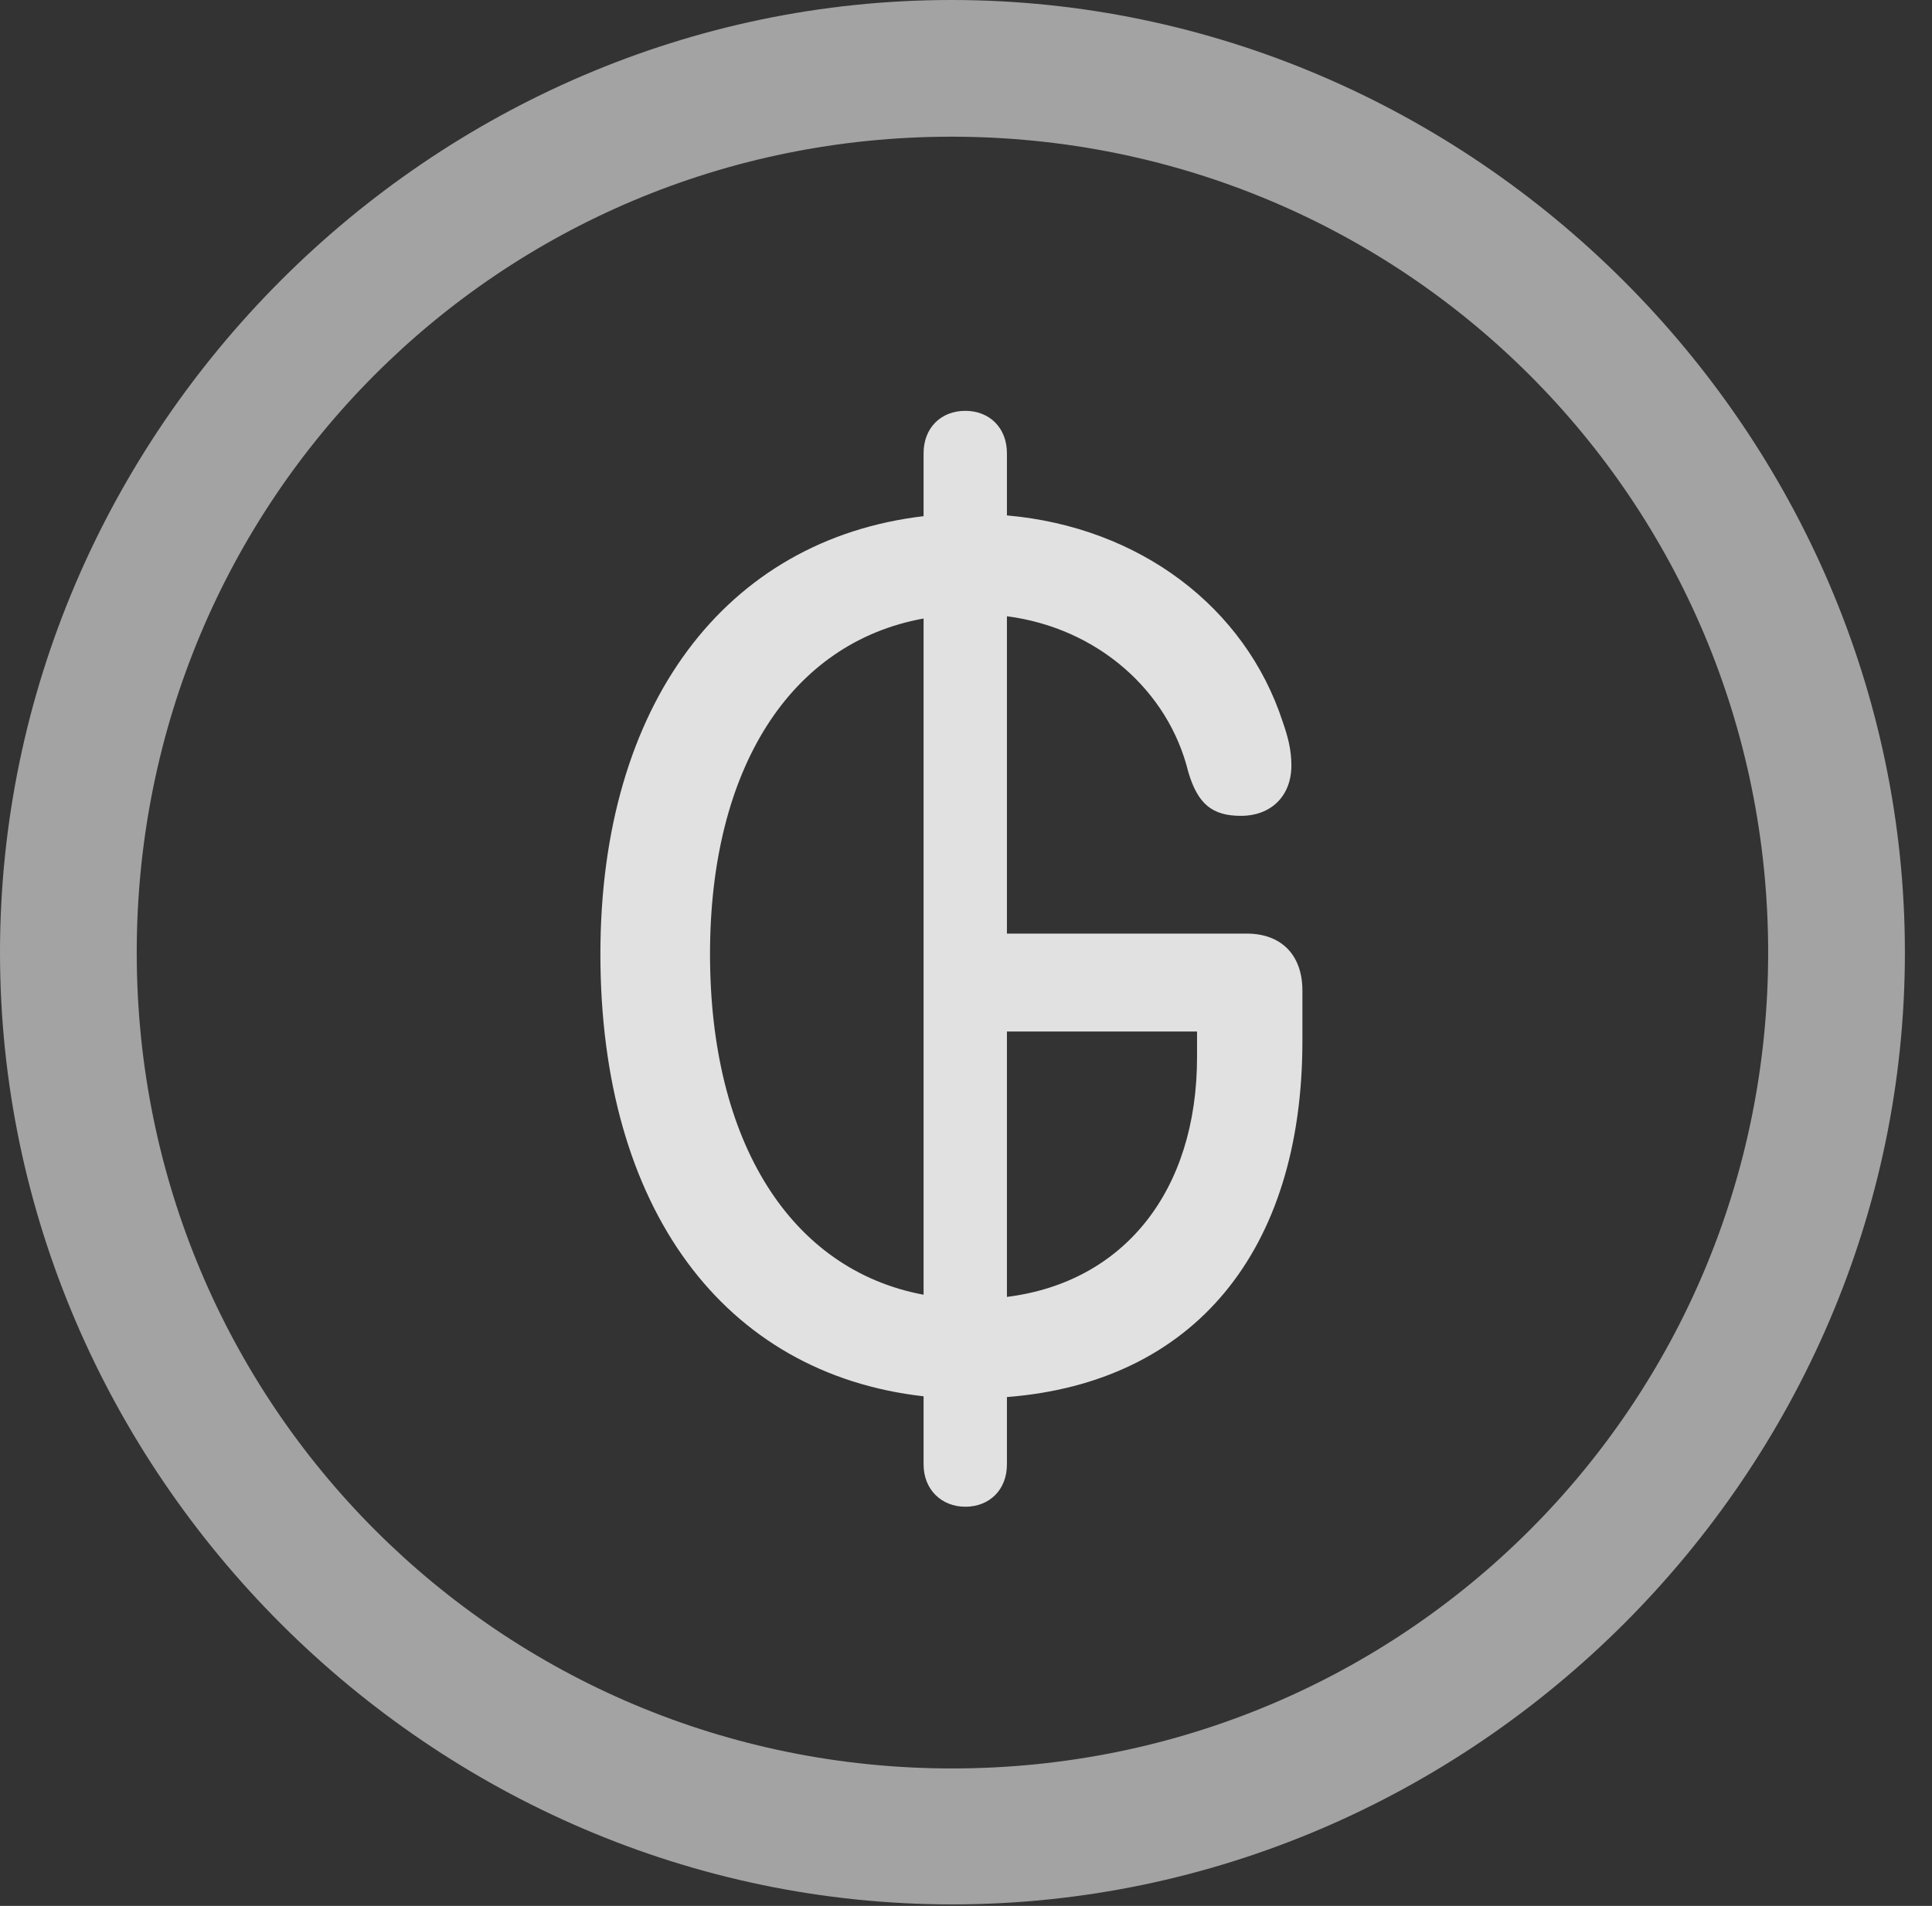 <?xml version="1.0" encoding="UTF-8"?>
<!--Generator: Apple Native CoreSVG 232.5-->
<!DOCTYPE svg
PUBLIC "-//W3C//DTD SVG 1.1//EN"
       "http://www.w3.org/Graphics/SVG/1.1/DTD/svg11.dtd">
<svg version="1.1" xmlns="http://www.w3.org/2000/svg" xmlns:xlink="http://www.w3.org/1999/xlink" width="25.801" height="25.459">
 <rect width="100%" height="100%" fill="#333333" stroke="none"/>
 <g>
  <rect height="25.459" opacity="0" width="25.801" x="0" y="0"/>
  <path d="M12.715 25.439C19.678 25.439 25.439 19.678 25.439 12.725C25.439 5.762 19.668 0 12.705 0C5.752 0 0 5.762 0 12.725C0 19.678 5.762 25.439 12.715 25.439ZM12.715 23.623C6.68 23.623 1.826 18.76 1.826 12.725C1.826 6.68 6.67 1.826 12.705 1.826C18.75 1.826 23.613 6.68 23.613 12.725C23.613 18.76 18.76 23.623 12.715 23.623Z" fill="#ffffff" fill-opacity="0.55"/>
  <path d="M12.891 20.127C13.213 20.127 13.447 19.902 13.447 19.561L13.447 18.662C15.947 18.467 17.393 16.709 17.393 13.906L17.393 13.232C17.393 12.754 17.109 12.471 16.65 12.471L13.447 12.471L13.447 8.232C14.658 8.389 15.605 9.229 15.869 10.312C15.996 10.742 16.191 10.898 16.572 10.898C16.973 10.898 17.246 10.635 17.246 10.225C17.246 10.01 17.197 9.834 17.129 9.639C16.631 8.115 15.225 7.041 13.447 6.885L13.447 6.055C13.447 5.713 13.213 5.488 12.891 5.488C12.568 5.488 12.334 5.713 12.334 6.055L12.334 6.895C9.688 7.207 8.018 9.414 8.018 12.744C8.018 16.143 9.668 18.35 12.334 18.652L12.334 19.561C12.334 19.902 12.578 20.127 12.891 20.127ZM12.334 17.295C10.557 16.963 9.482 15.254 9.482 12.744C9.482 10.264 10.557 8.584 12.334 8.262ZM13.447 17.324L13.447 13.779L15.986 13.779L15.986 14.121C15.986 15.908 15.01 17.129 13.447 17.324Z" fill="#ffffff" fill-opacity="0.85"/>
 </g>
</svg>

